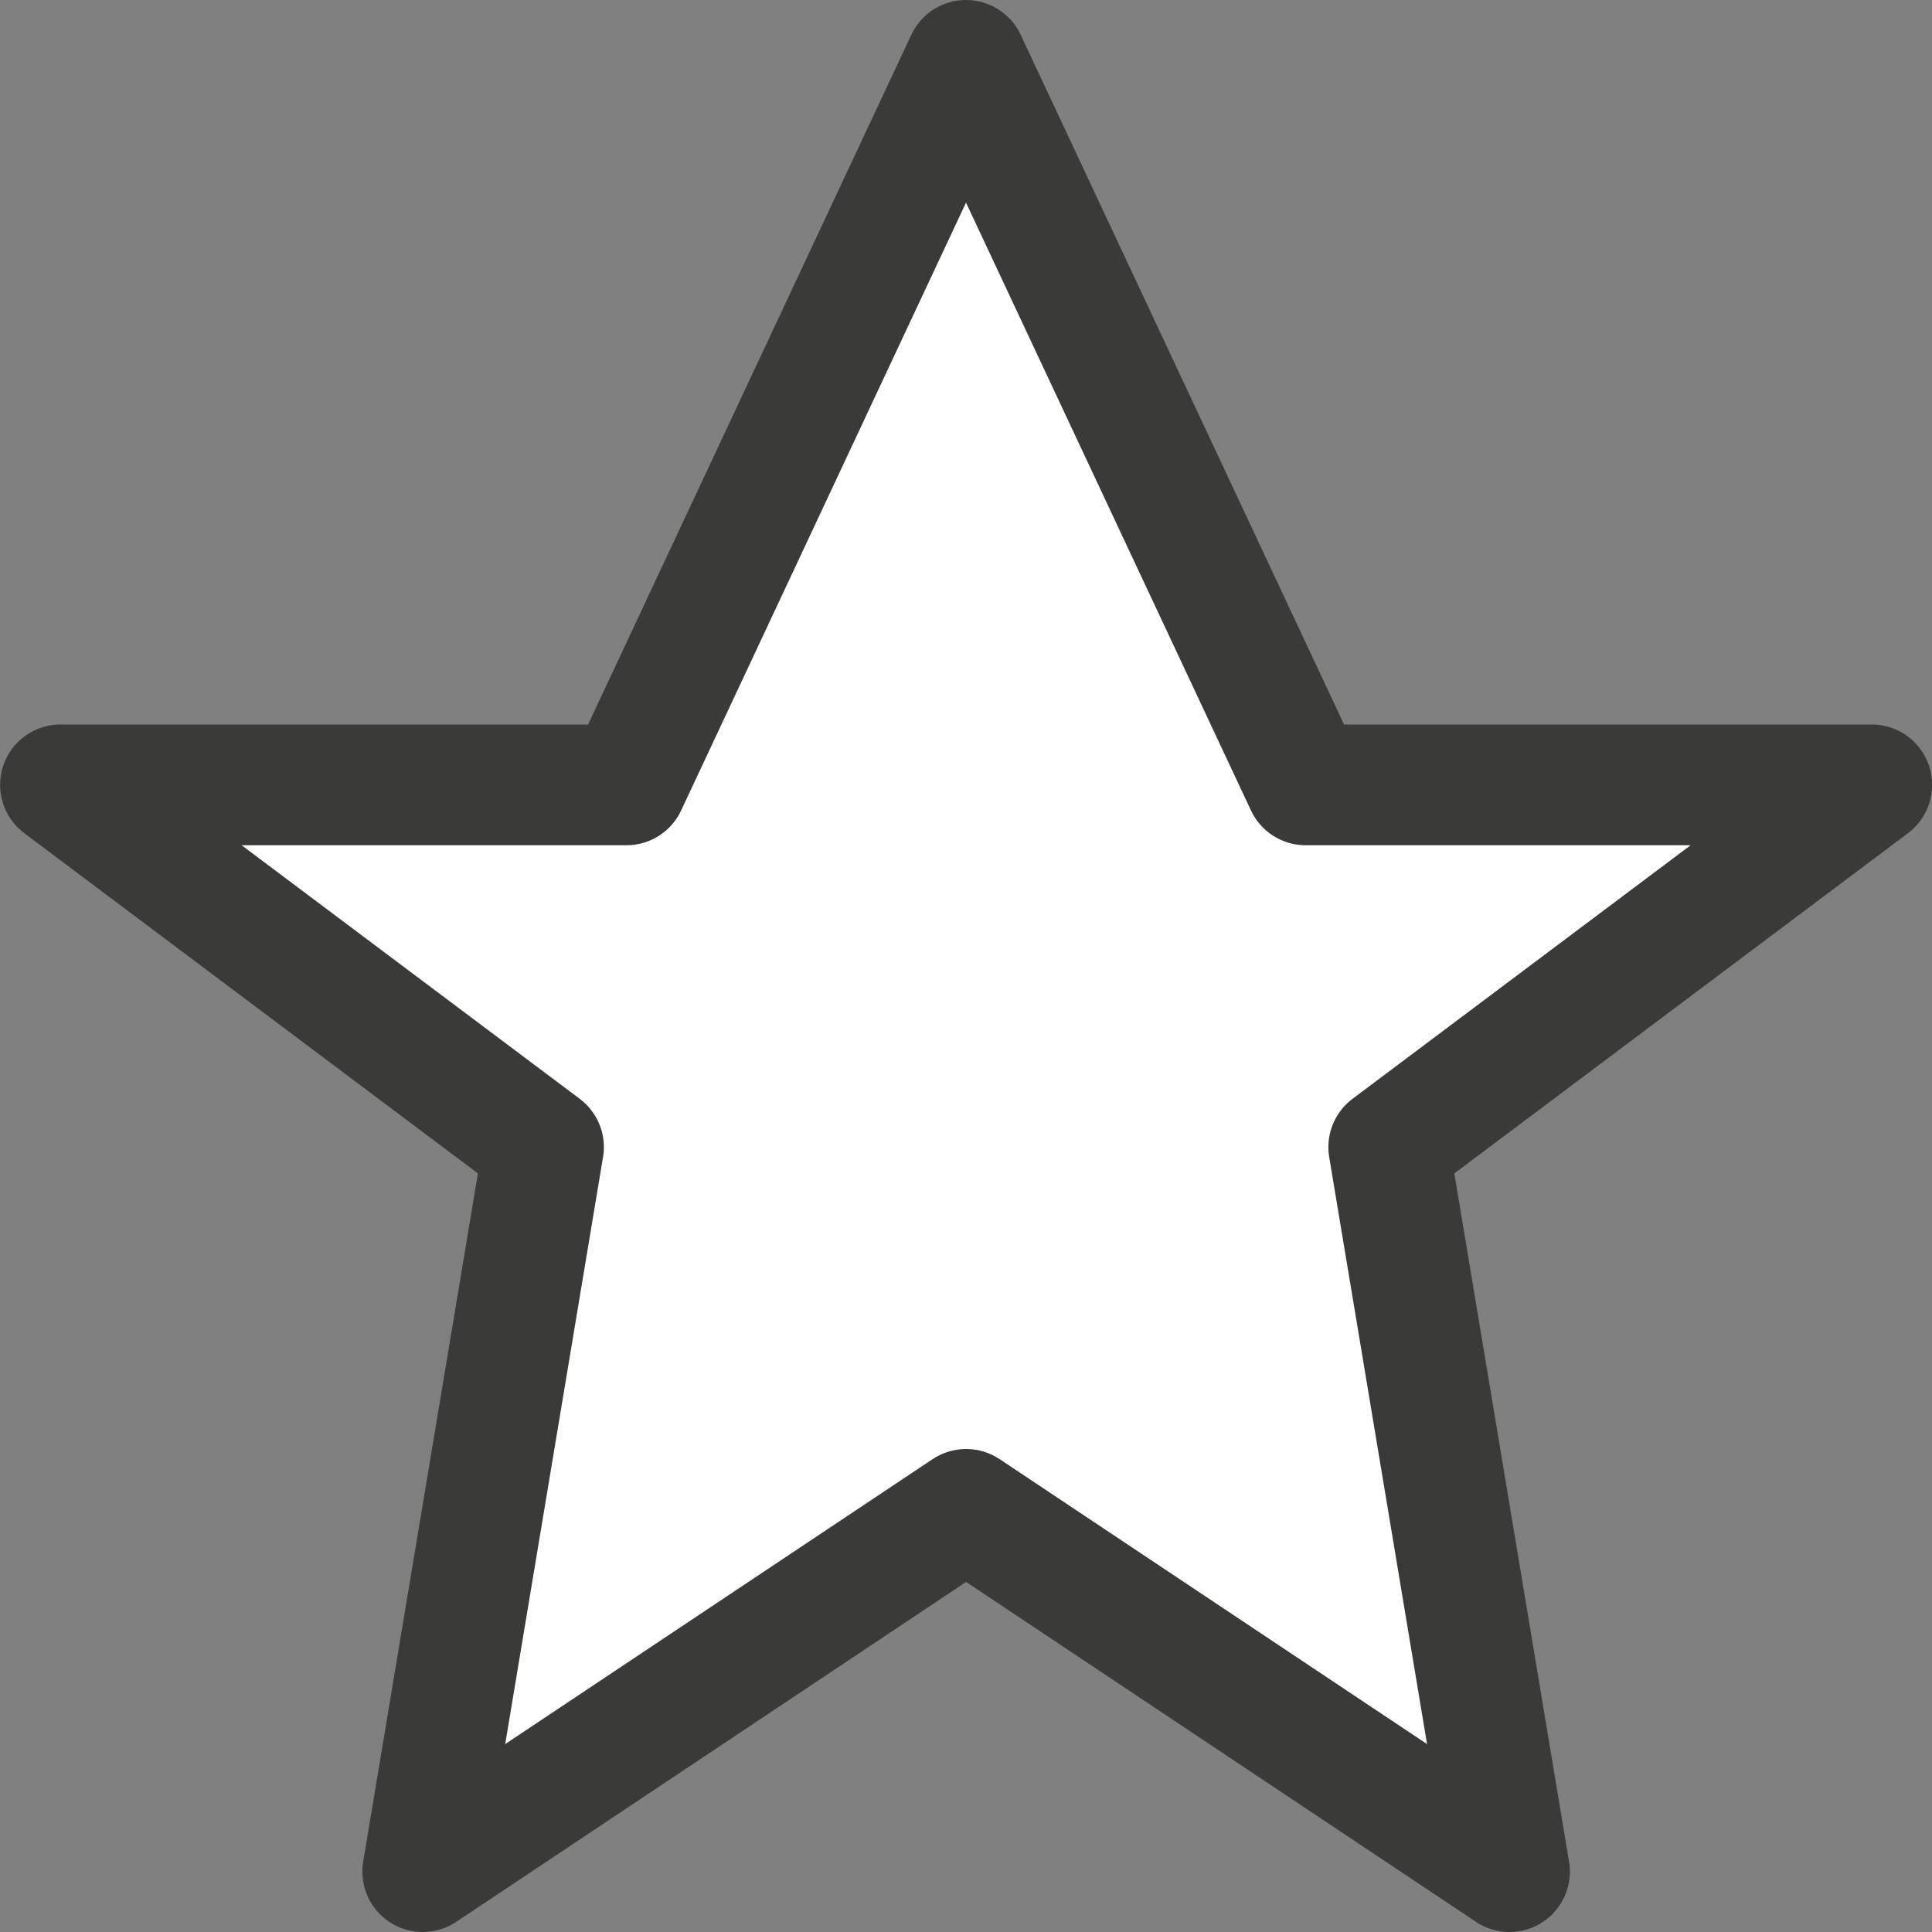 <svg viewBox="0 0 16 16" xmlns="http://www.w3.org/2000/svg"><rect x="0" y="0" width="16" height="16" fill="#808080" stroke="none"/>/&gt;<path d="m8.0.5-2.812 6h-4.687l4 3-1 6 4.5-3 4.5 3-1-6 4-3h-4.688z" fill="#fff" stroke="#3a3a38" stroke-linejoin="round"/></svg>